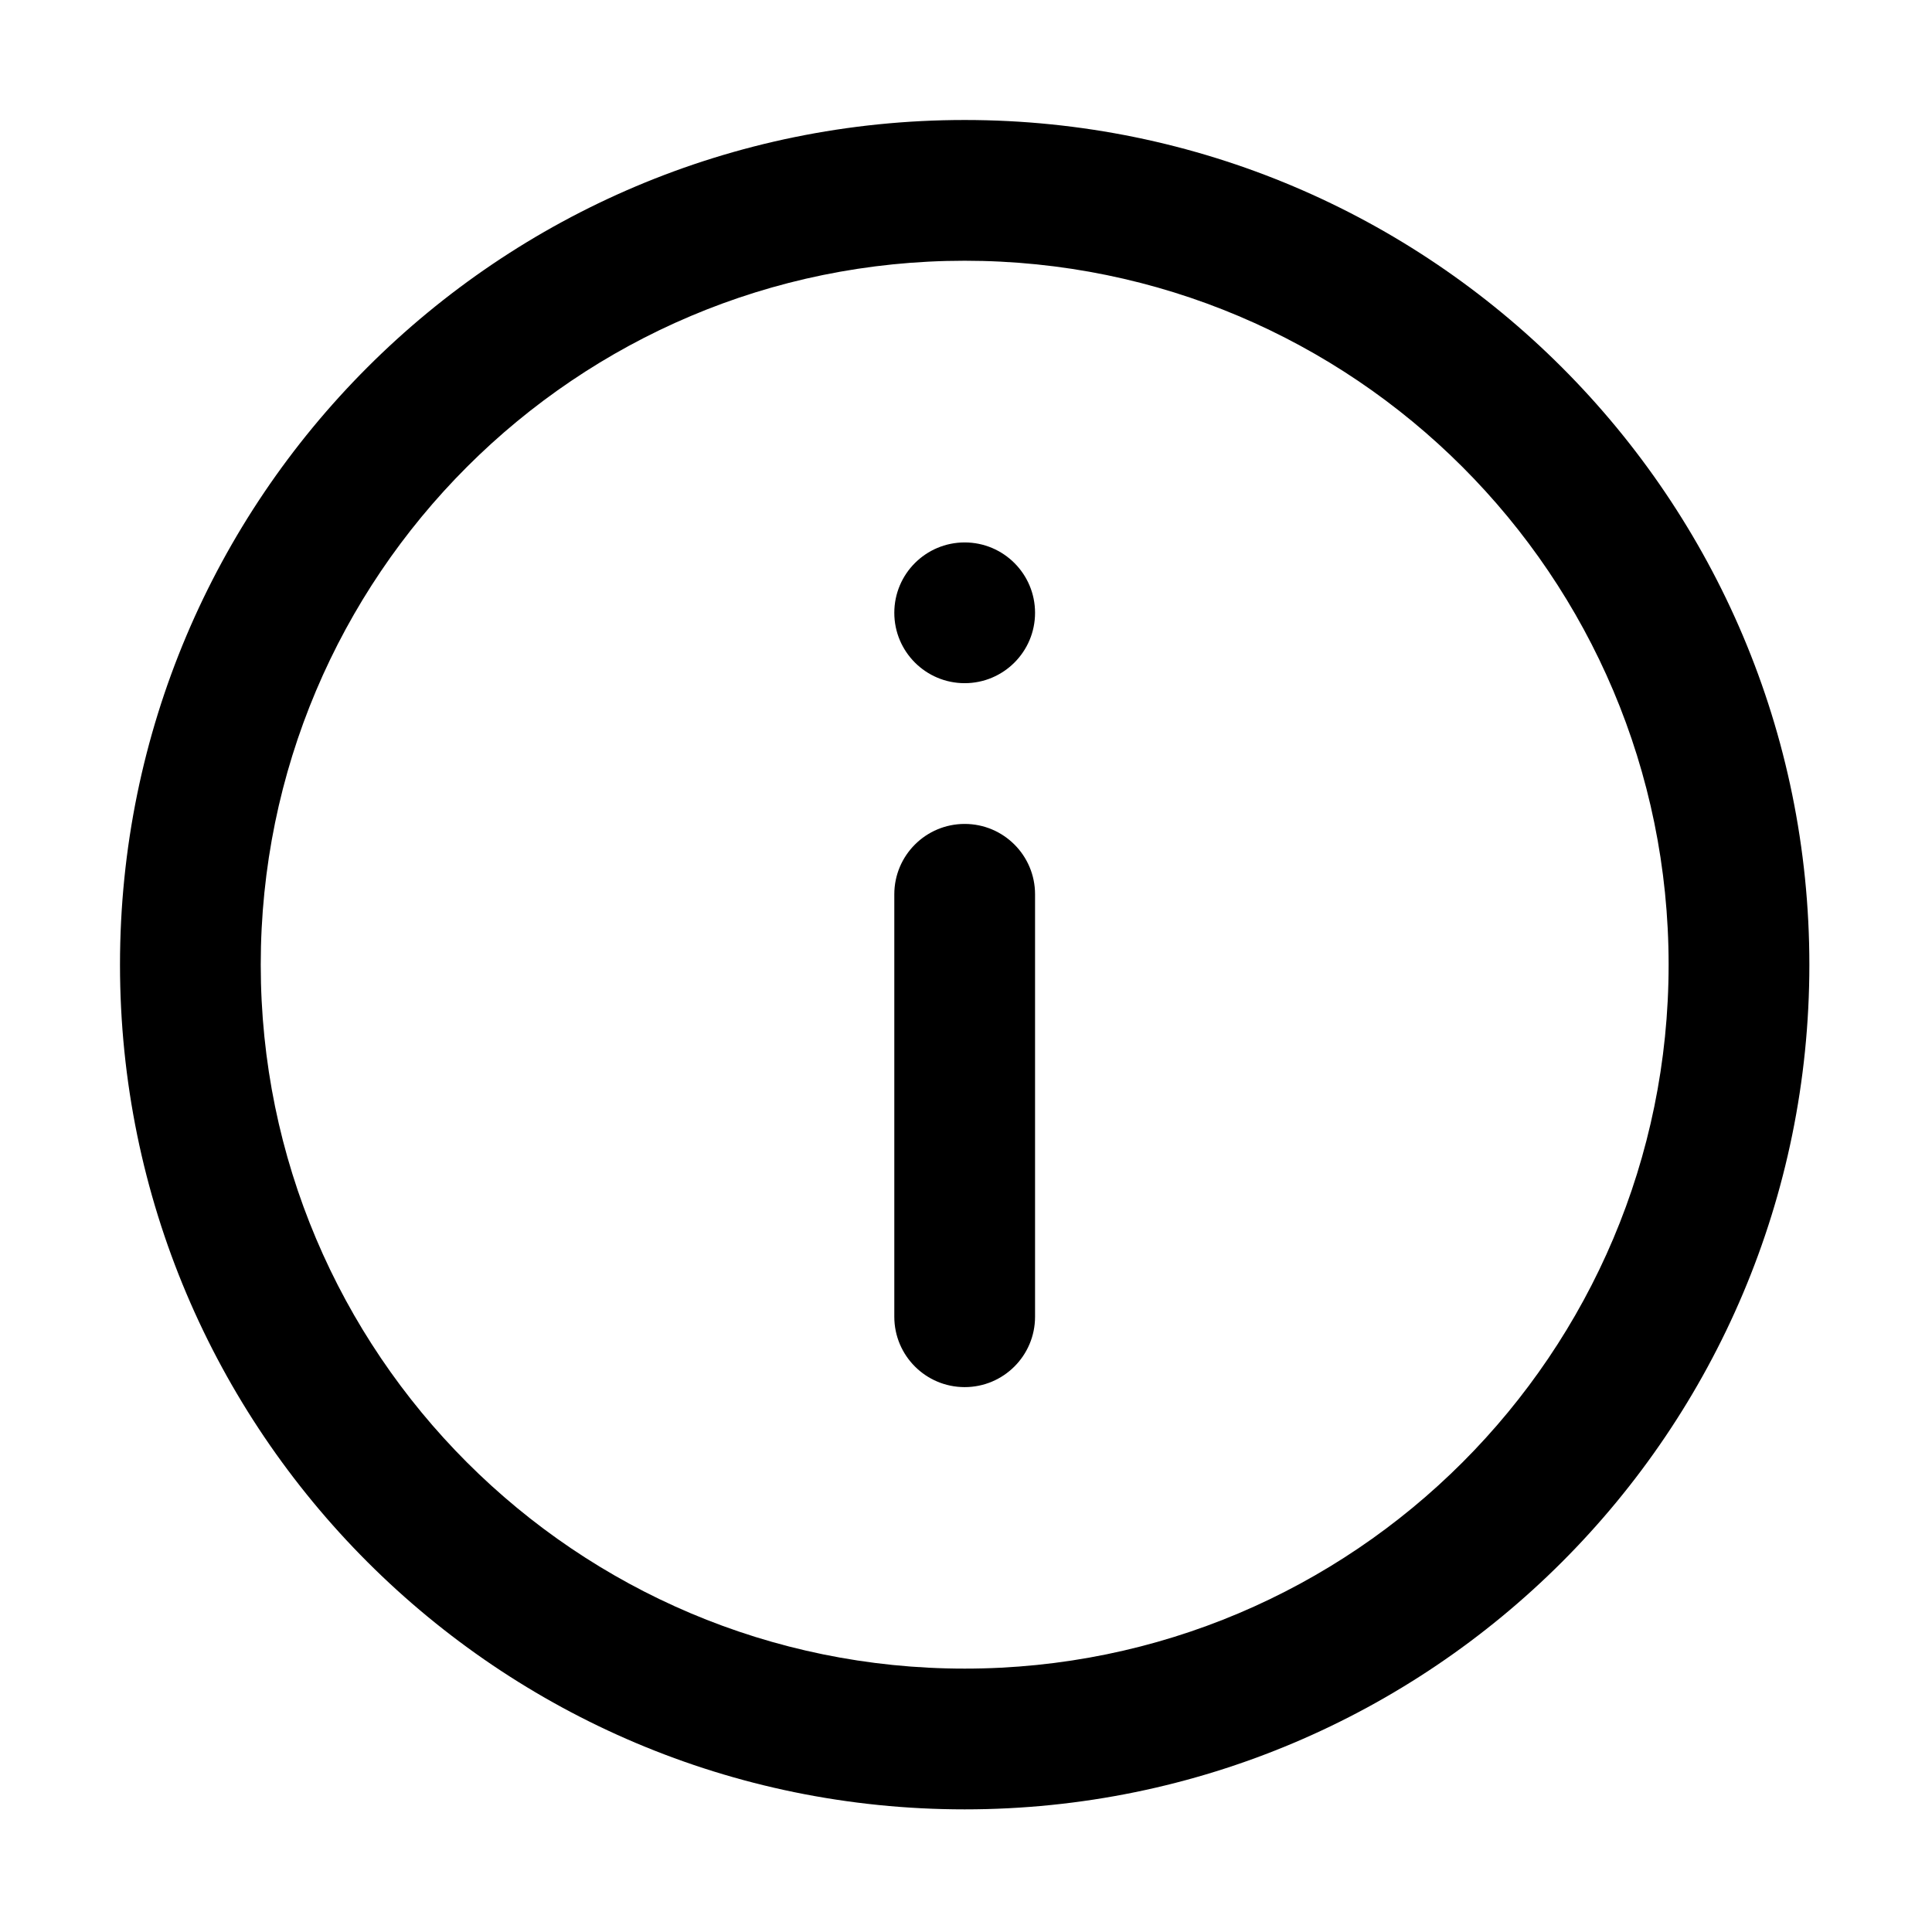 <?xml version="1.0" standalone="no"?><!DOCTYPE svg PUBLIC "-//W3C//DTD SVG 1.1//EN" "http://www.w3.org/Graphics/SVG/1.1/DTD/svg11.dtd"><svg class="icon" width="200px" height="200.00px" viewBox="0 0 1024 1024" version="1.1" xmlns="http://www.w3.org/2000/svg"><path d="M138.2 511.3c0-206 167-373.1 373.1-373.1 206 0 373.1 167 373.1 373.1 0 206-167 373.1-373.1 373.1-206 0-373.1-167.1-373.1-373.1zM511.3 63.6C264 63.6 63.6 264 63.6 511.3 63.6 758.6 264.1 959 511.3 959 758.6 959 959 758.6 959 511.3c0-247.2-200.4-447.7-447.7-447.7zM474 324.8c0-20.6 16.7-37.3 37.3-37.3s37.3 16.7 37.3 37.3c0 20.6-16.7 37.3-37.3 37.3S474 345.4 474 324.8z m37.3 410.4c20.6 0 37.3-16.7 37.3-37.3V474c0-20.6-16.7-37.3-37.3-37.3S474 453.4 474 474v223.9c0 20.6 16.7 37.3 37.3 37.3z" /></svg>